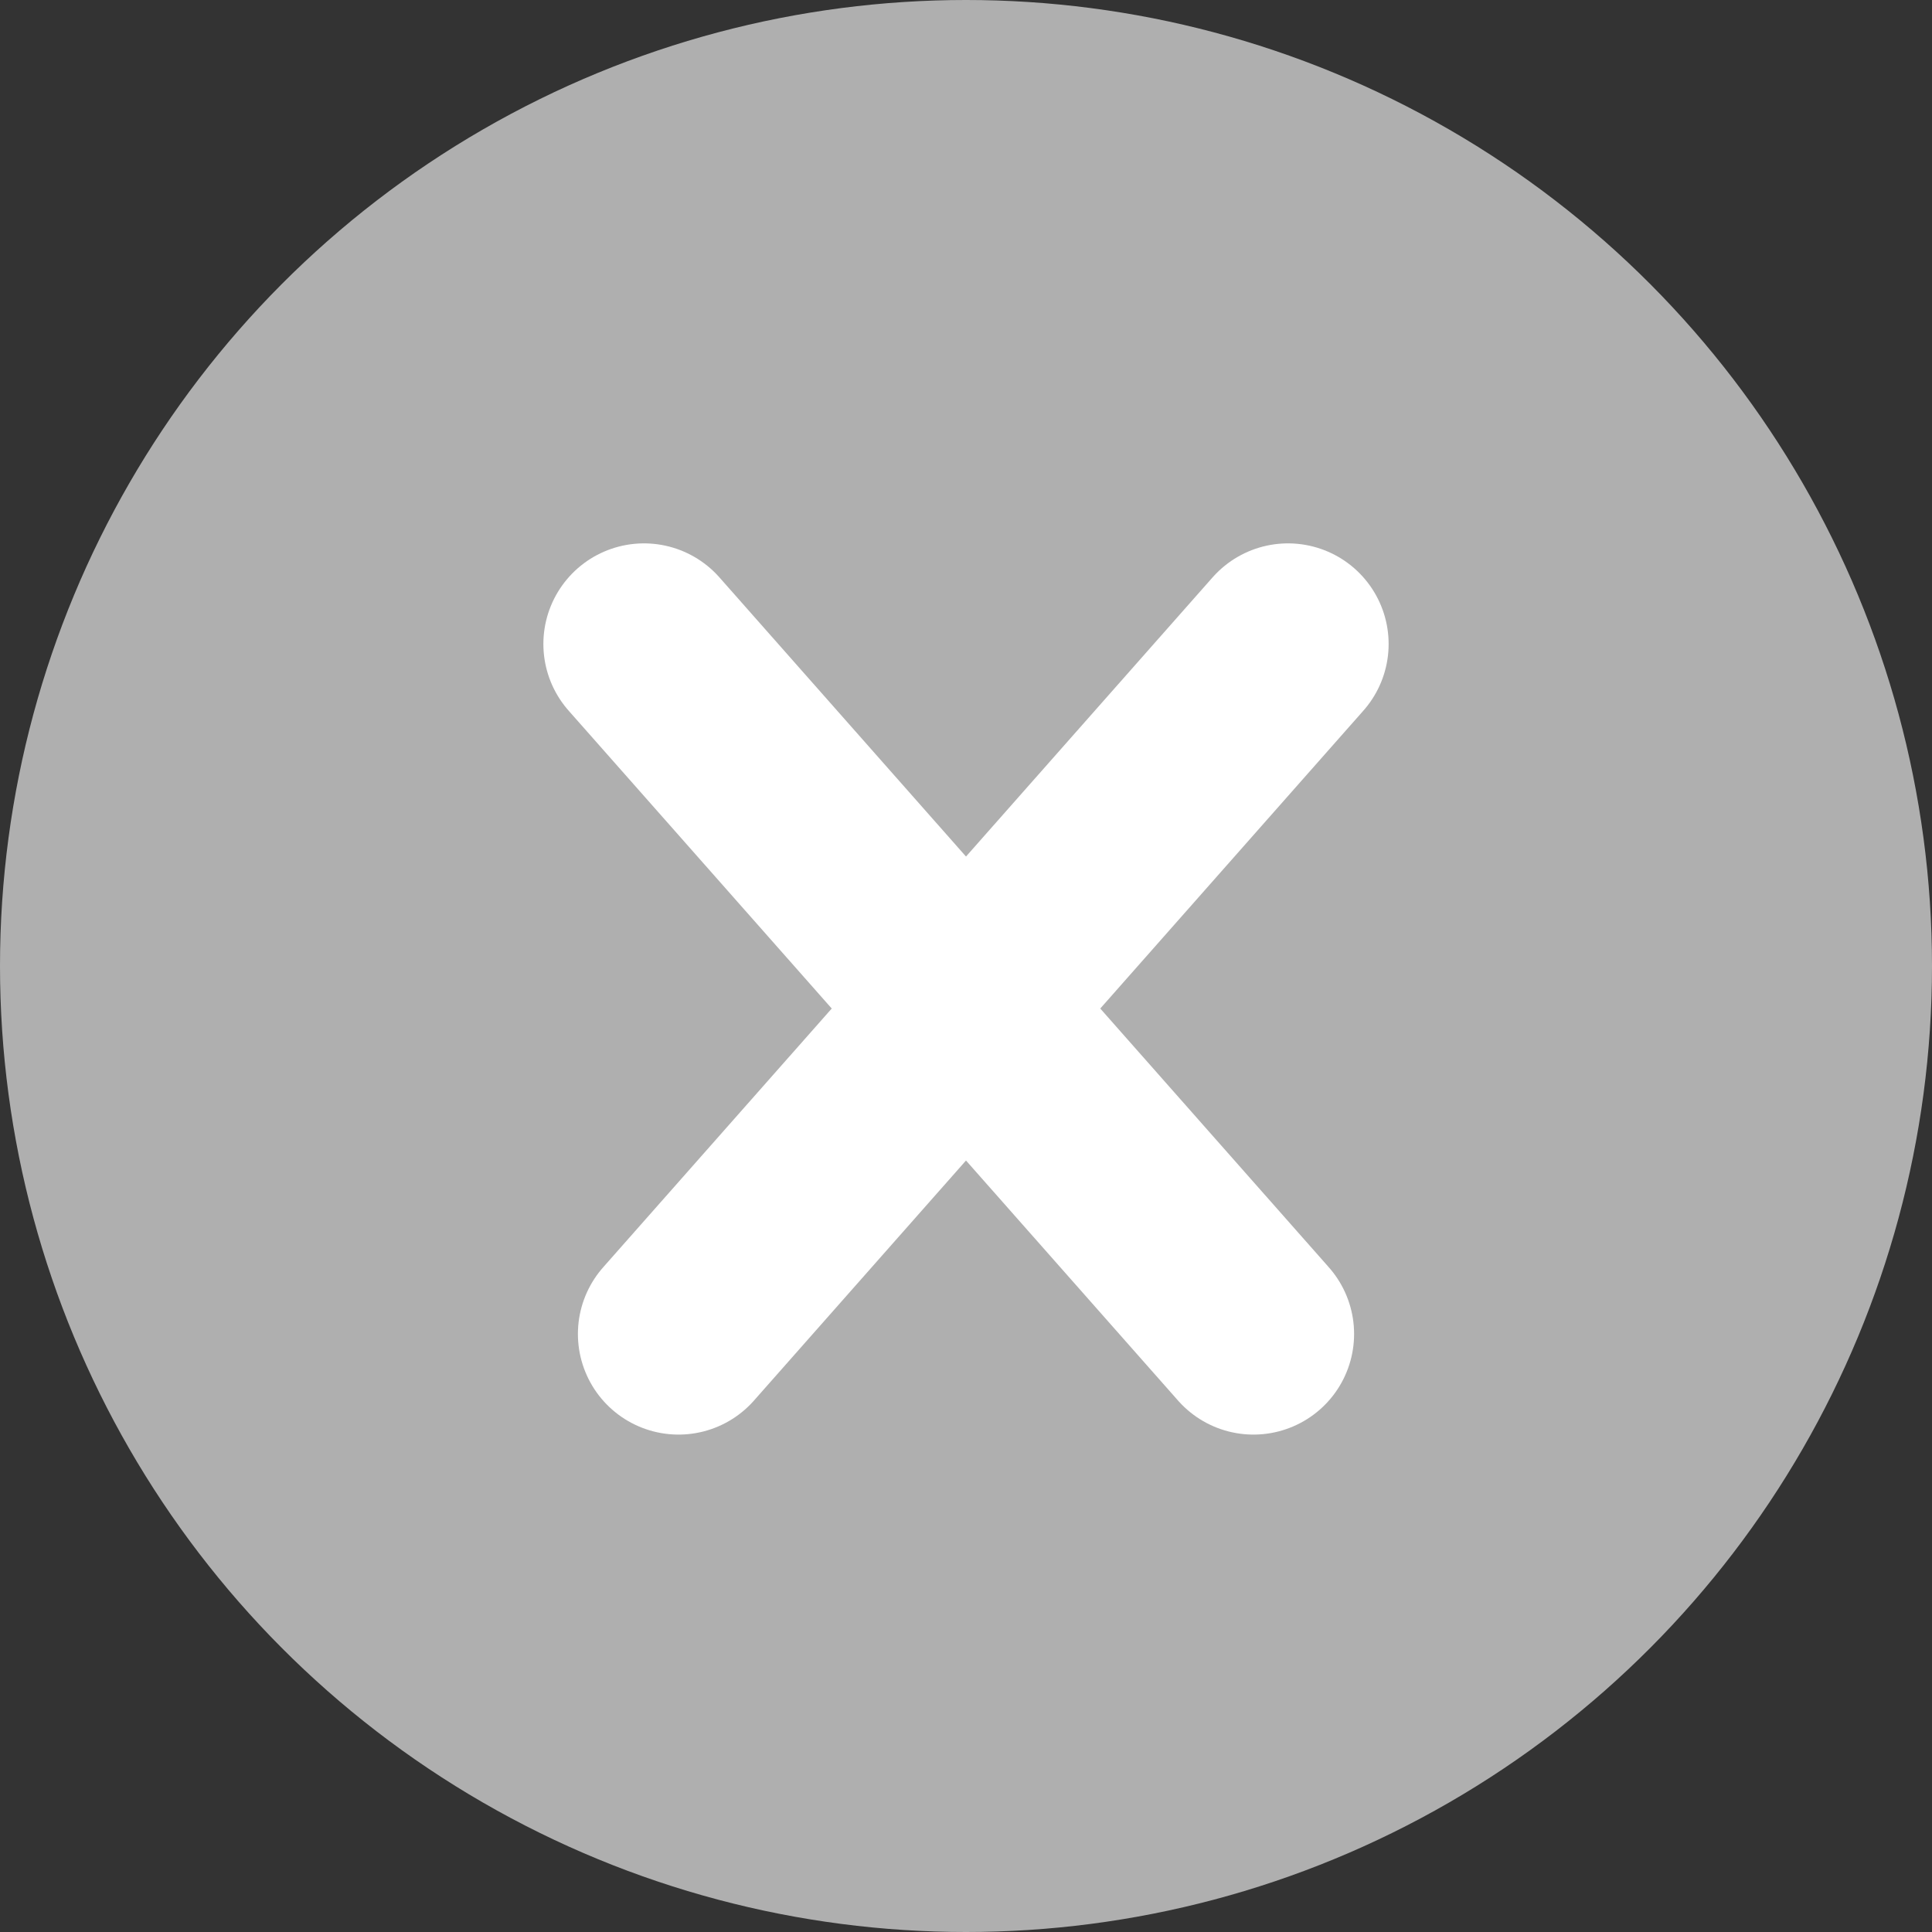 <?xml version="1.0" encoding="UTF-8"?>
<svg width="24px" height="24px" viewBox="0 0 24 24" version="1.1" xmlns="http://www.w3.org/2000/svg" xmlns:xlink="http://www.w3.org/1999/xlink">
    <rect x="0" y="0" width="24" height="24" fill="#333333" stroke="none"/>
    <!-- Generator: Sketch 46.2 (44496) - http://www.bohemiancoding.com/sketch -->
    <title>Group 6</title>
    <desc>Created with Sketch.</desc>
    <defs></defs>
    <g id="Page-1" stroke="none" stroke-width="1" fill="none" fill-rule="evenodd">
        <g id="Find-a-bus-stop-near-me-Copy" transform="translate(-335, -291)">
            <g id="Group-6" transform="translate(335, 291)">
                <circle id="Oval-5" fill="#AFAFAF" cx="12" cy="12" r="12"></circle>
                <path d="M8,17 L15.571,8.429" id="Line-5-Copy" stroke="#FFFFFF" stroke-width="2.5" stroke-linecap="round" transform="translate(12, 12.5) scale(1, -1) translate(-12, -12.5) "></path>
                <path d="M8,17 L15.571,8.429" id="Line-5-Copy-2" stroke="#FFFFFF" stroke-width="2.5" stroke-linecap="round" transform="translate(12, 12.5) scale(-1, -1) translate(-12, -12.5) "></path>
            </g>
        </g>
    </g>
</svg>